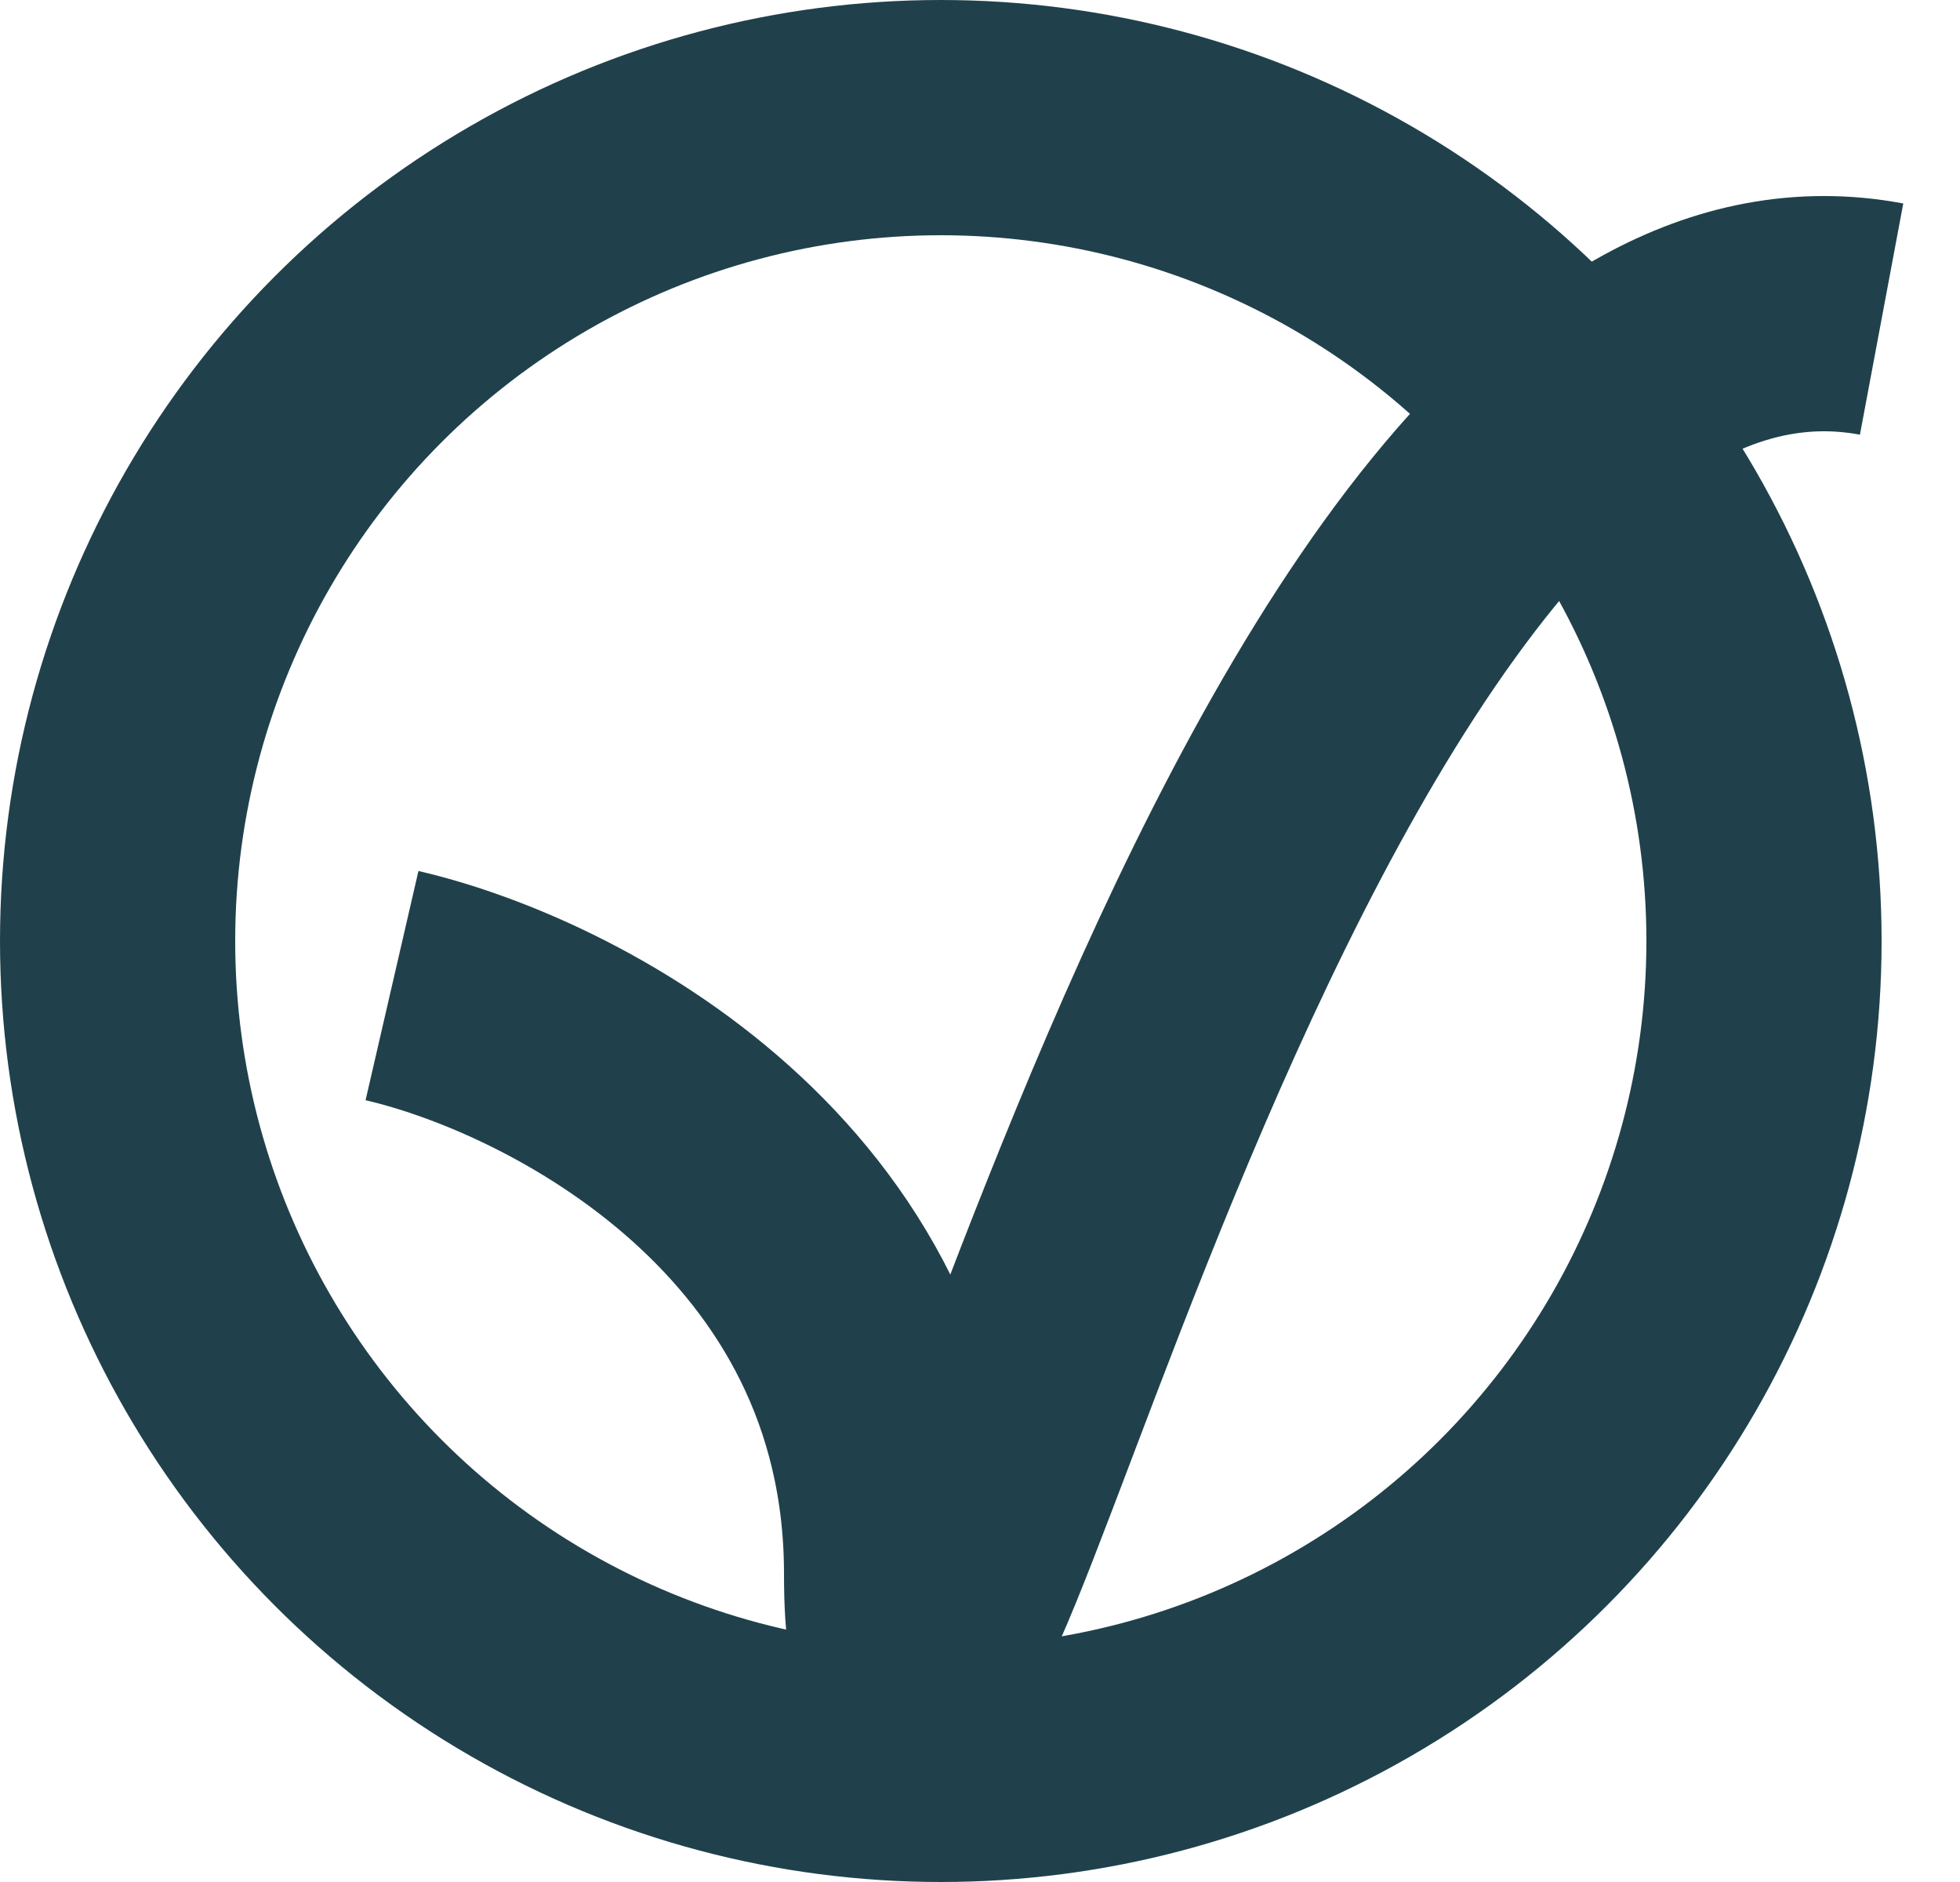 <svg width="25" height="24" viewBox="0 0 25 24" fill="none" xmlns="http://www.w3.org/2000/svg">
<circle cx="12" cy="12" r="10.5" stroke="#20414B" stroke-width="3"/>
<path d="M5 12.569C7.167 13.069 11.5 15.269 11.5 20.069C11.5 26.069 16 2.569 24 4.069" stroke="#20414B" stroke-width="3"/>
</svg>
